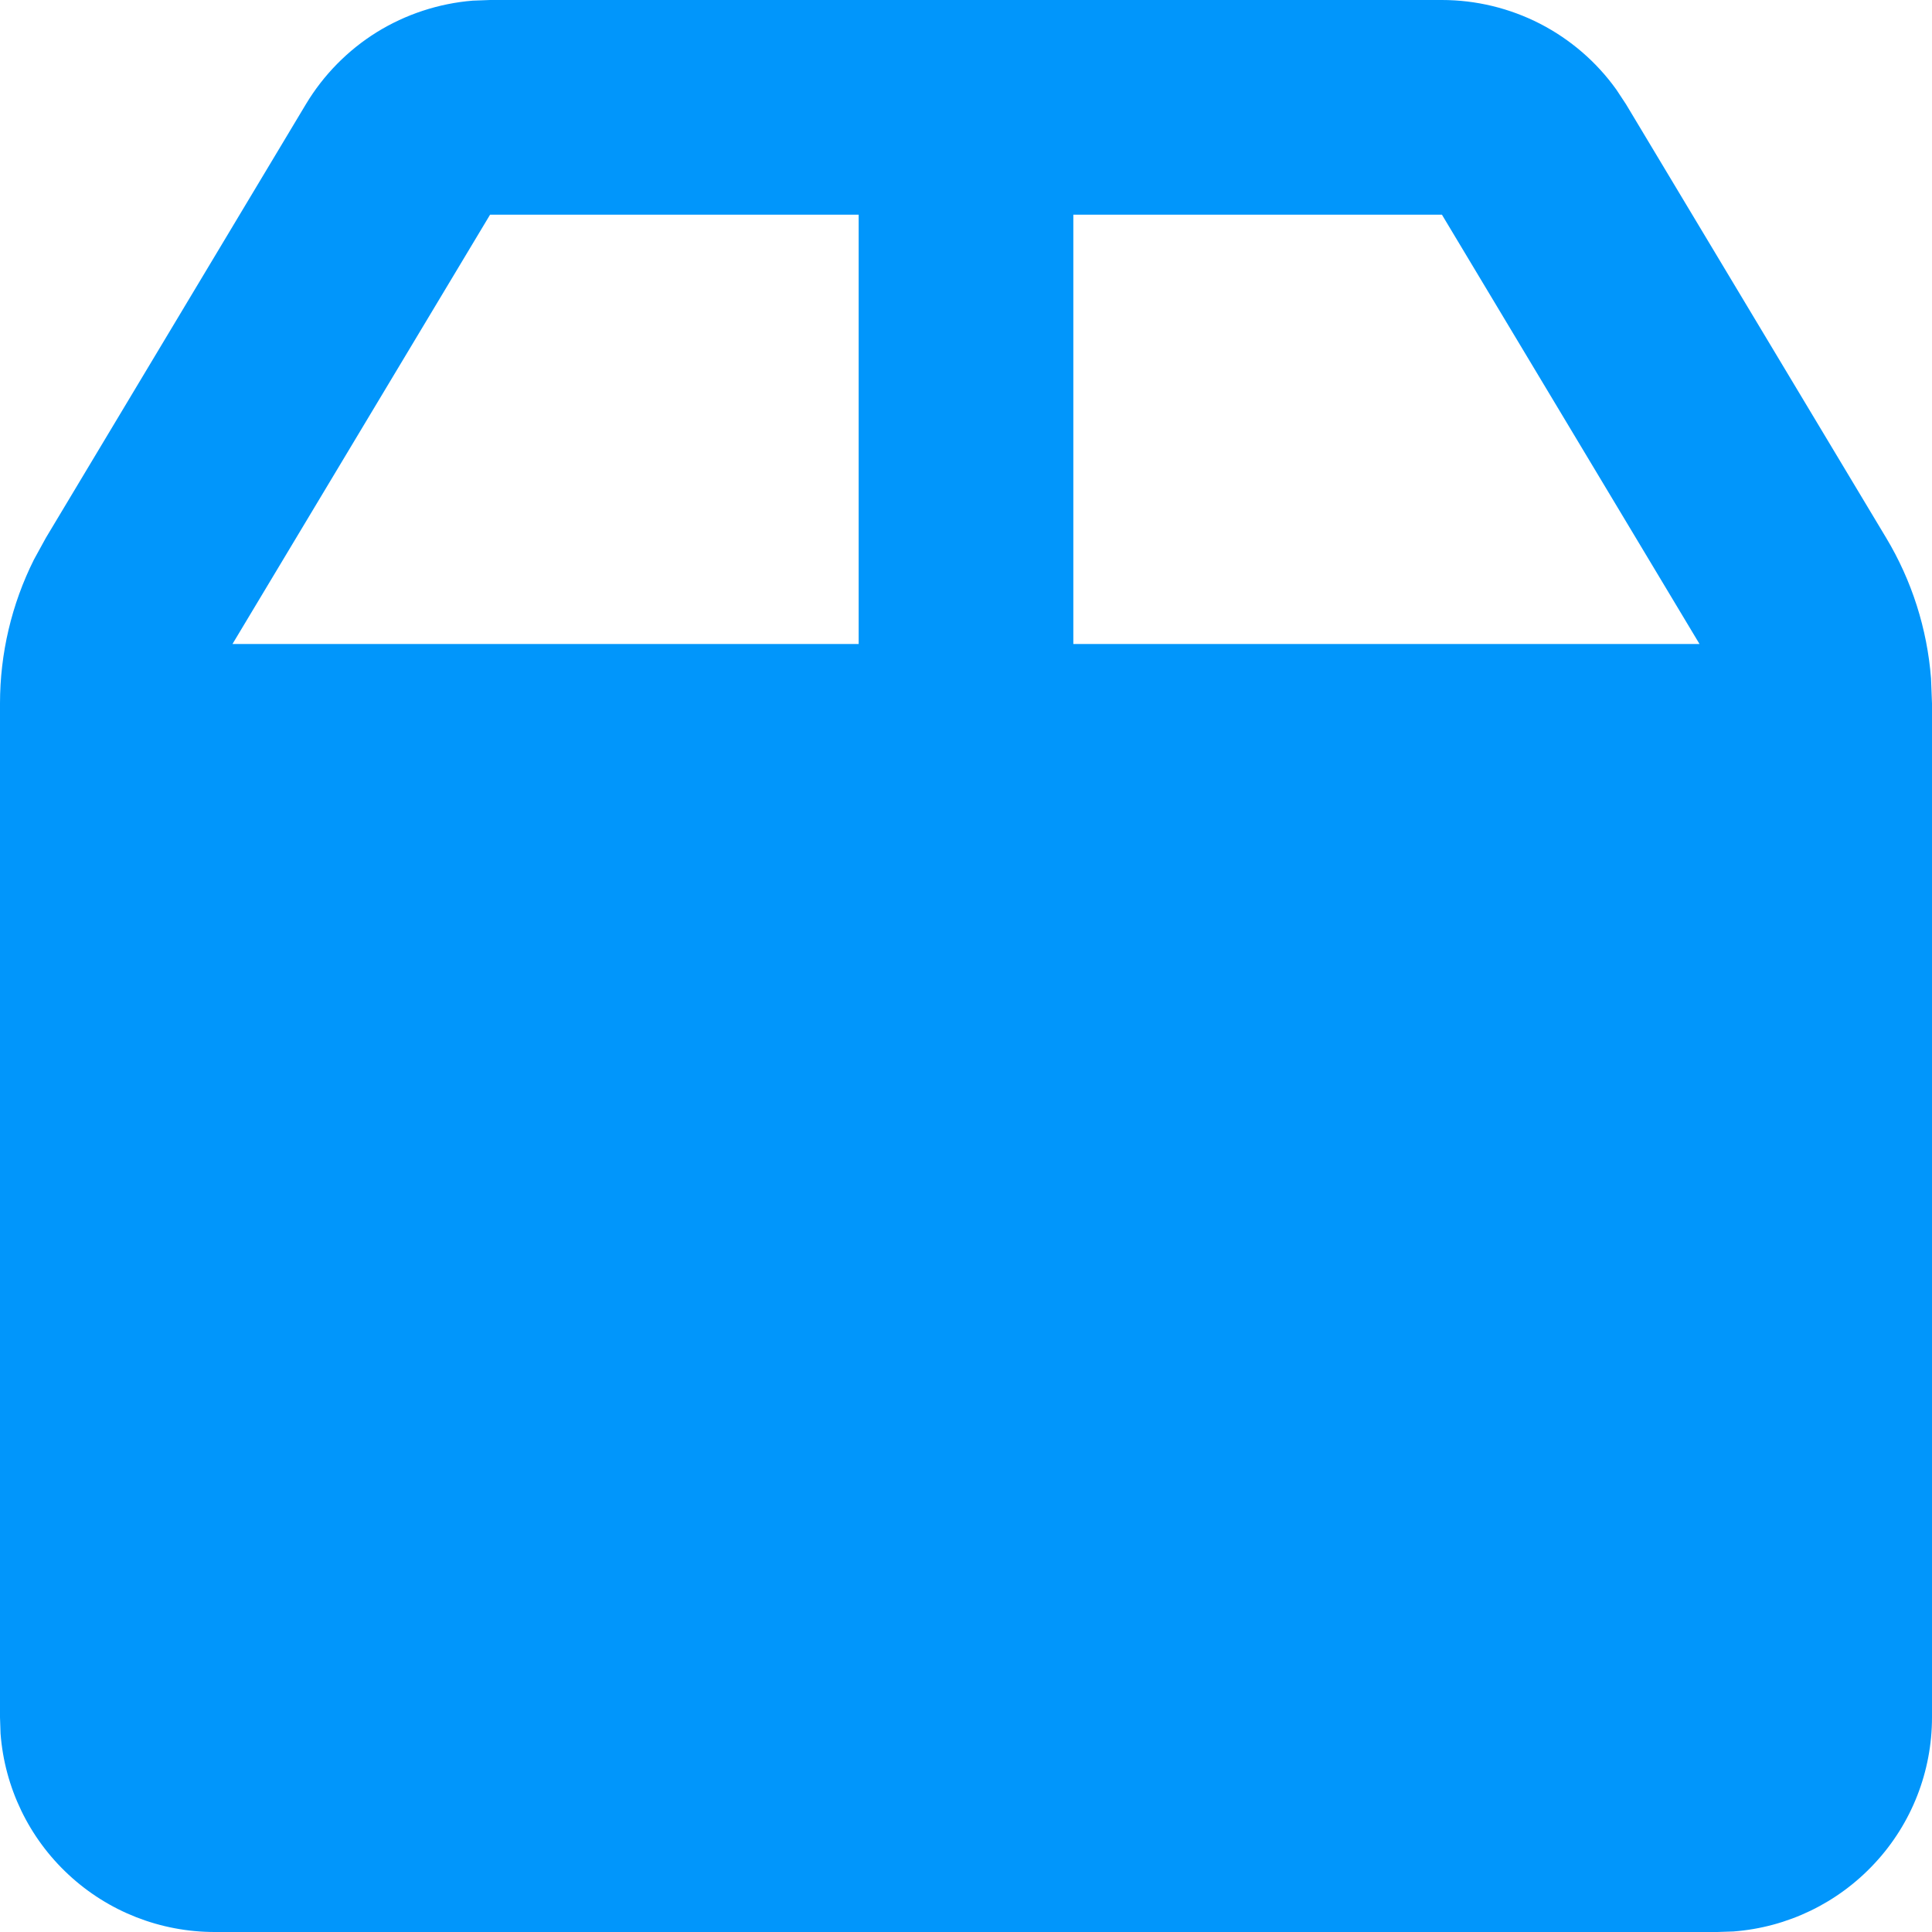 <svg width="18" height="18" viewBox="0 0 18 18" fill="none" xmlns="http://www.w3.org/2000/svg">
  <path d="M13.434 0C13.752 6.00316e-05 14.065 0.076 14.348 0.221C14.631 0.367 14.875 0.577 15.06 0.836L15.149 0.971L17.573 5.011C17.812 5.409 17.955 5.858 17.991 6.321L18 6.554V16C18 16.505 17.81 16.991 17.466 17.36C17.123 17.73 16.653 17.957 16.15 17.995L16 18H2C1.495 18 1.009 17.81 0.639 17.466C0.269 17.123 0.043 16.653 0.005 16.15L0 16V6.554C3.14708e-05 6.089 0.108 5.63 0.316 5.214L0.428 5.01L2.85 0.971C3.014 0.698 3.24 0.468 3.51 0.3C3.78 0.133 4.087 0.032 4.404 0.006L4.566 0H13.434ZM13.434 2H10V6H15.834L13.434 2ZM8 2H4.566L2.166 6H8V2Z" fill="#0196FB"/>
</svg>